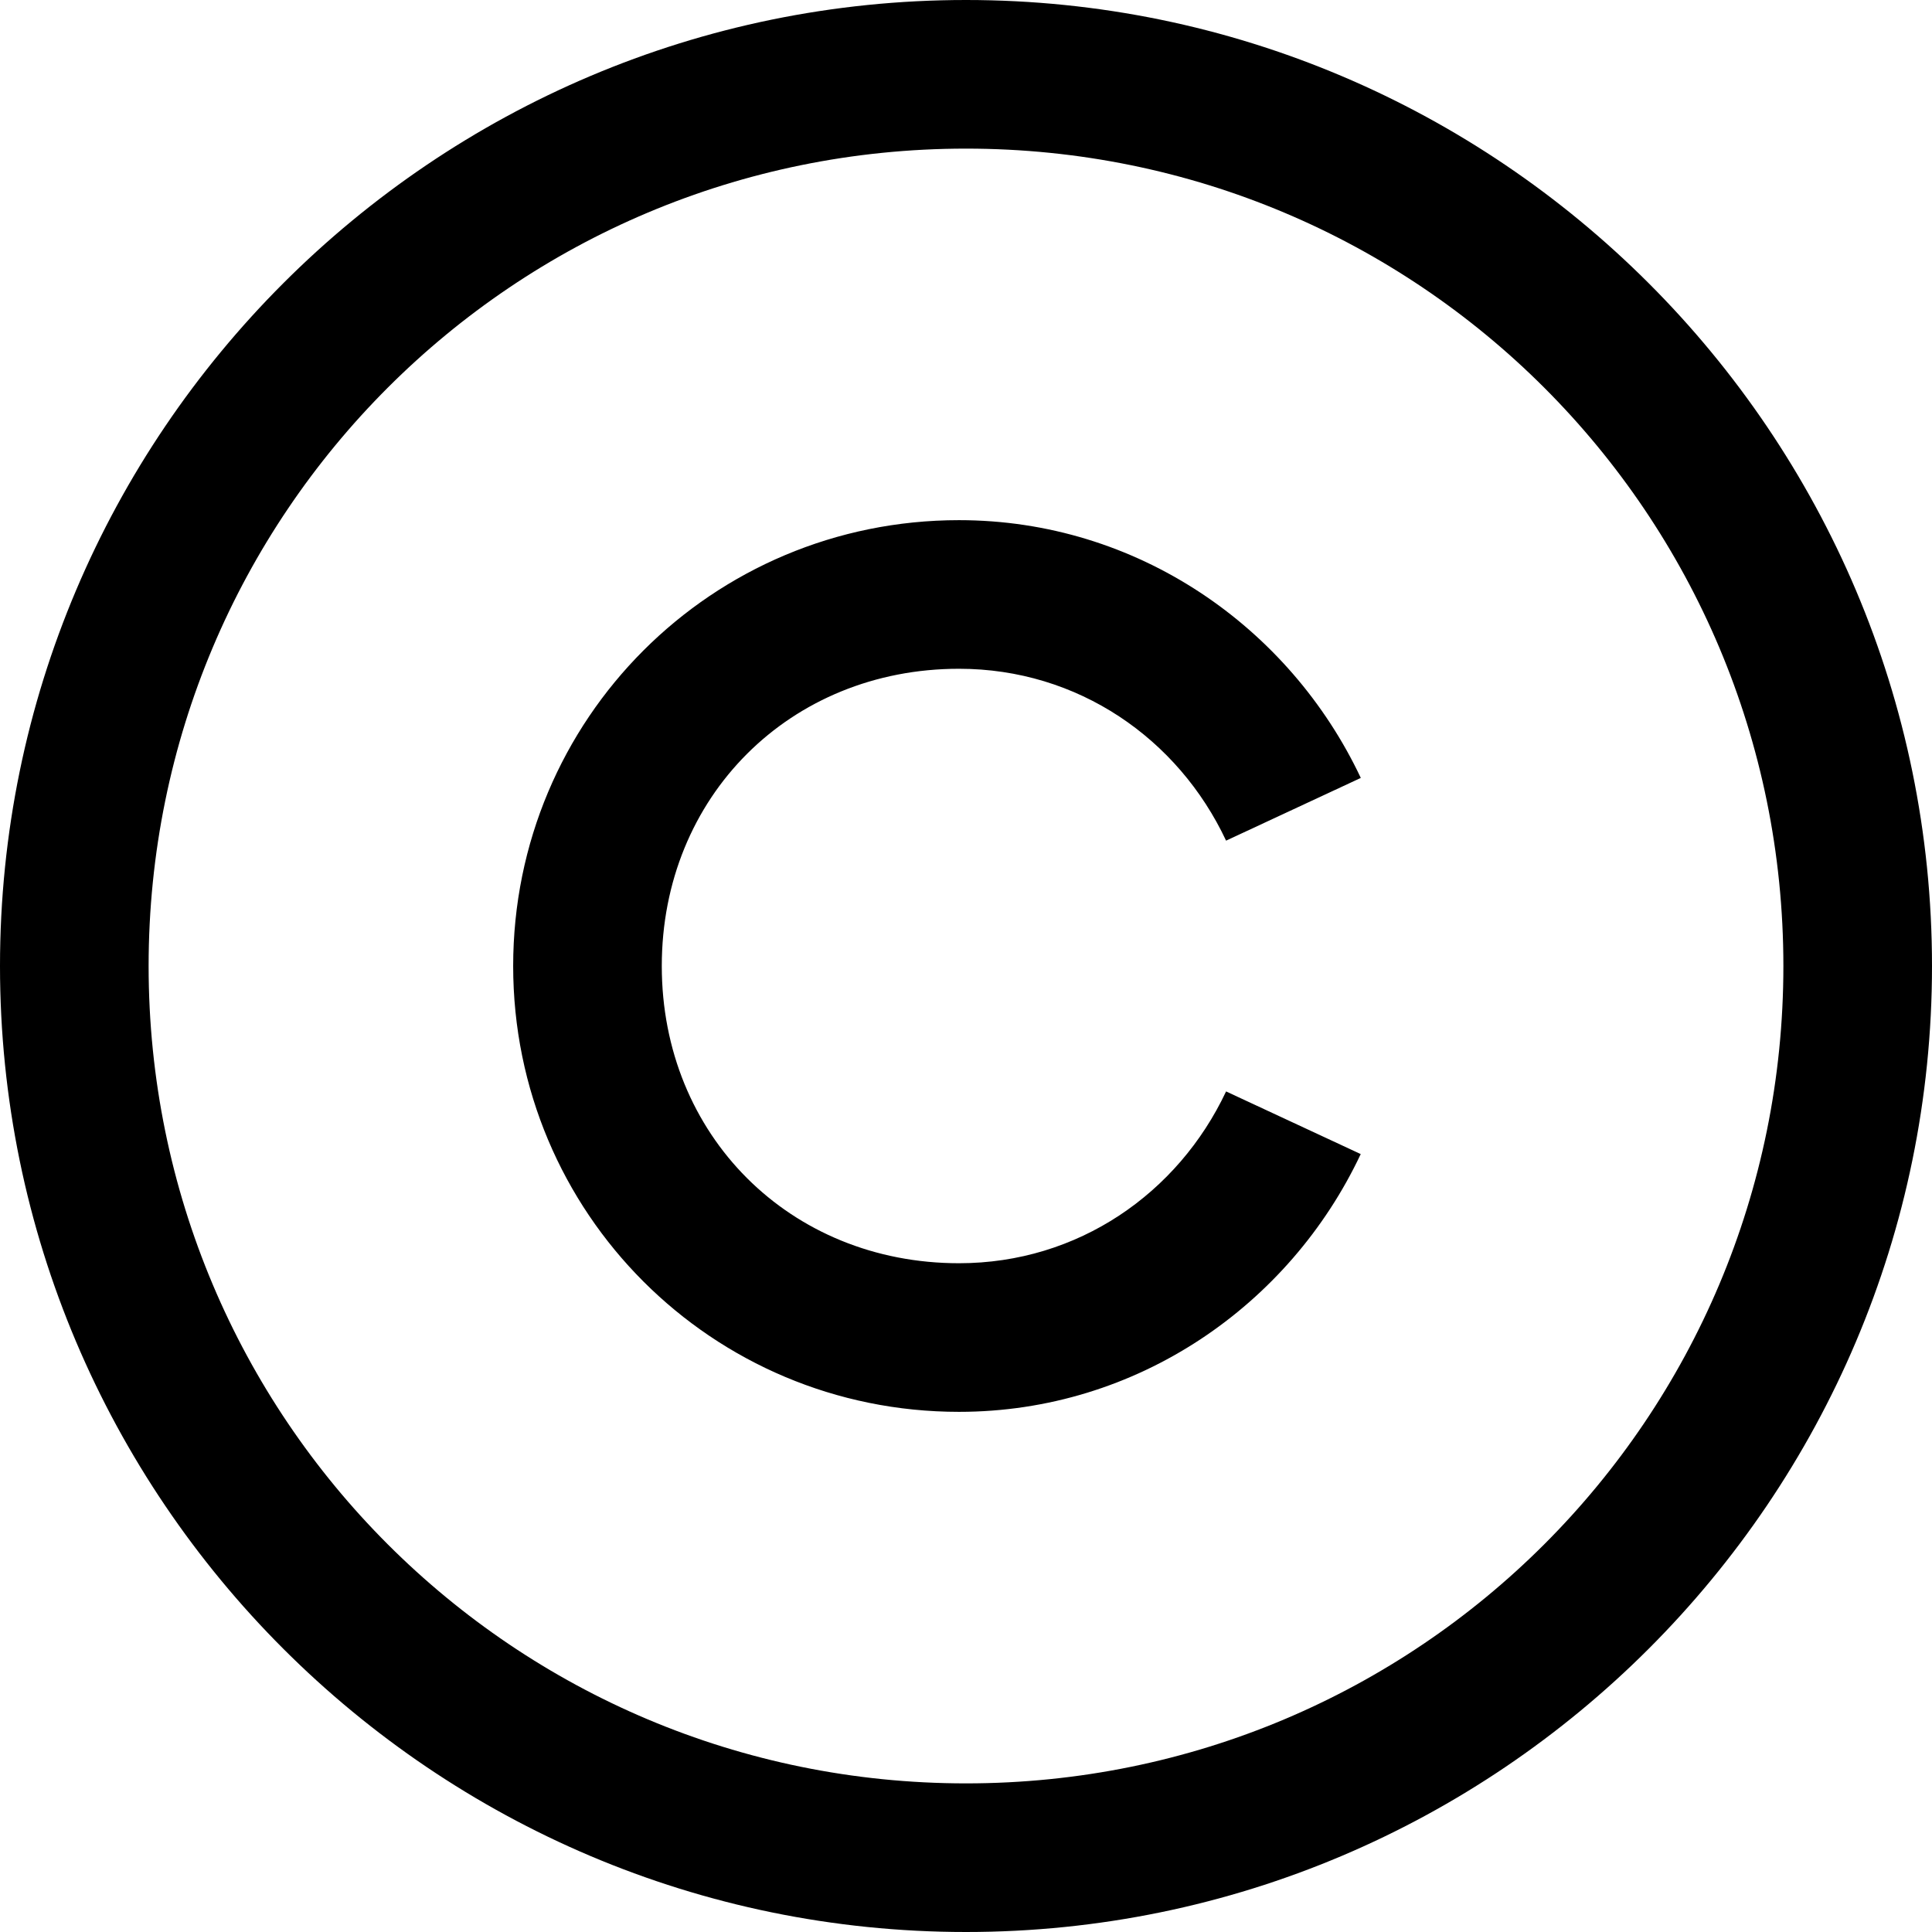 <svg width="26" height="26" viewBox="0 0 26 26" fill="none" xmlns="http://www.w3.org/2000/svg">
<path d="M13 0C5.832 0 0 5.832 0 13C0 20.168 5.832 26 13 26C20.168 26 26 20.168 26 13C26 5.832 20.168 0 13 0ZM13 2C19.086 2 24 6.914 24 13C24 19.086 19.086 24 13 24C6.914 24 2 19.086 2 13C2 6.914 6.914 2 13 2ZM12.906 7C9.582 7 6.906 9.676 6.906 13C6.906 16.324 9.582 19 12.906 19C15.305 19 17.356 17.562 18.312 15.531L16.5 14.688C15.855 16.058 14.508 17 12.906 17C10.629 17 8.906 15.277 8.906 13C8.906 10.723 10.629 9 12.906 9C14.508 9 15.856 9.941 16.5 11.313L18.313 10.469C17.355 8.438 15.305 7 12.905 7H12.906Z" fill="black"/>
</svg>
